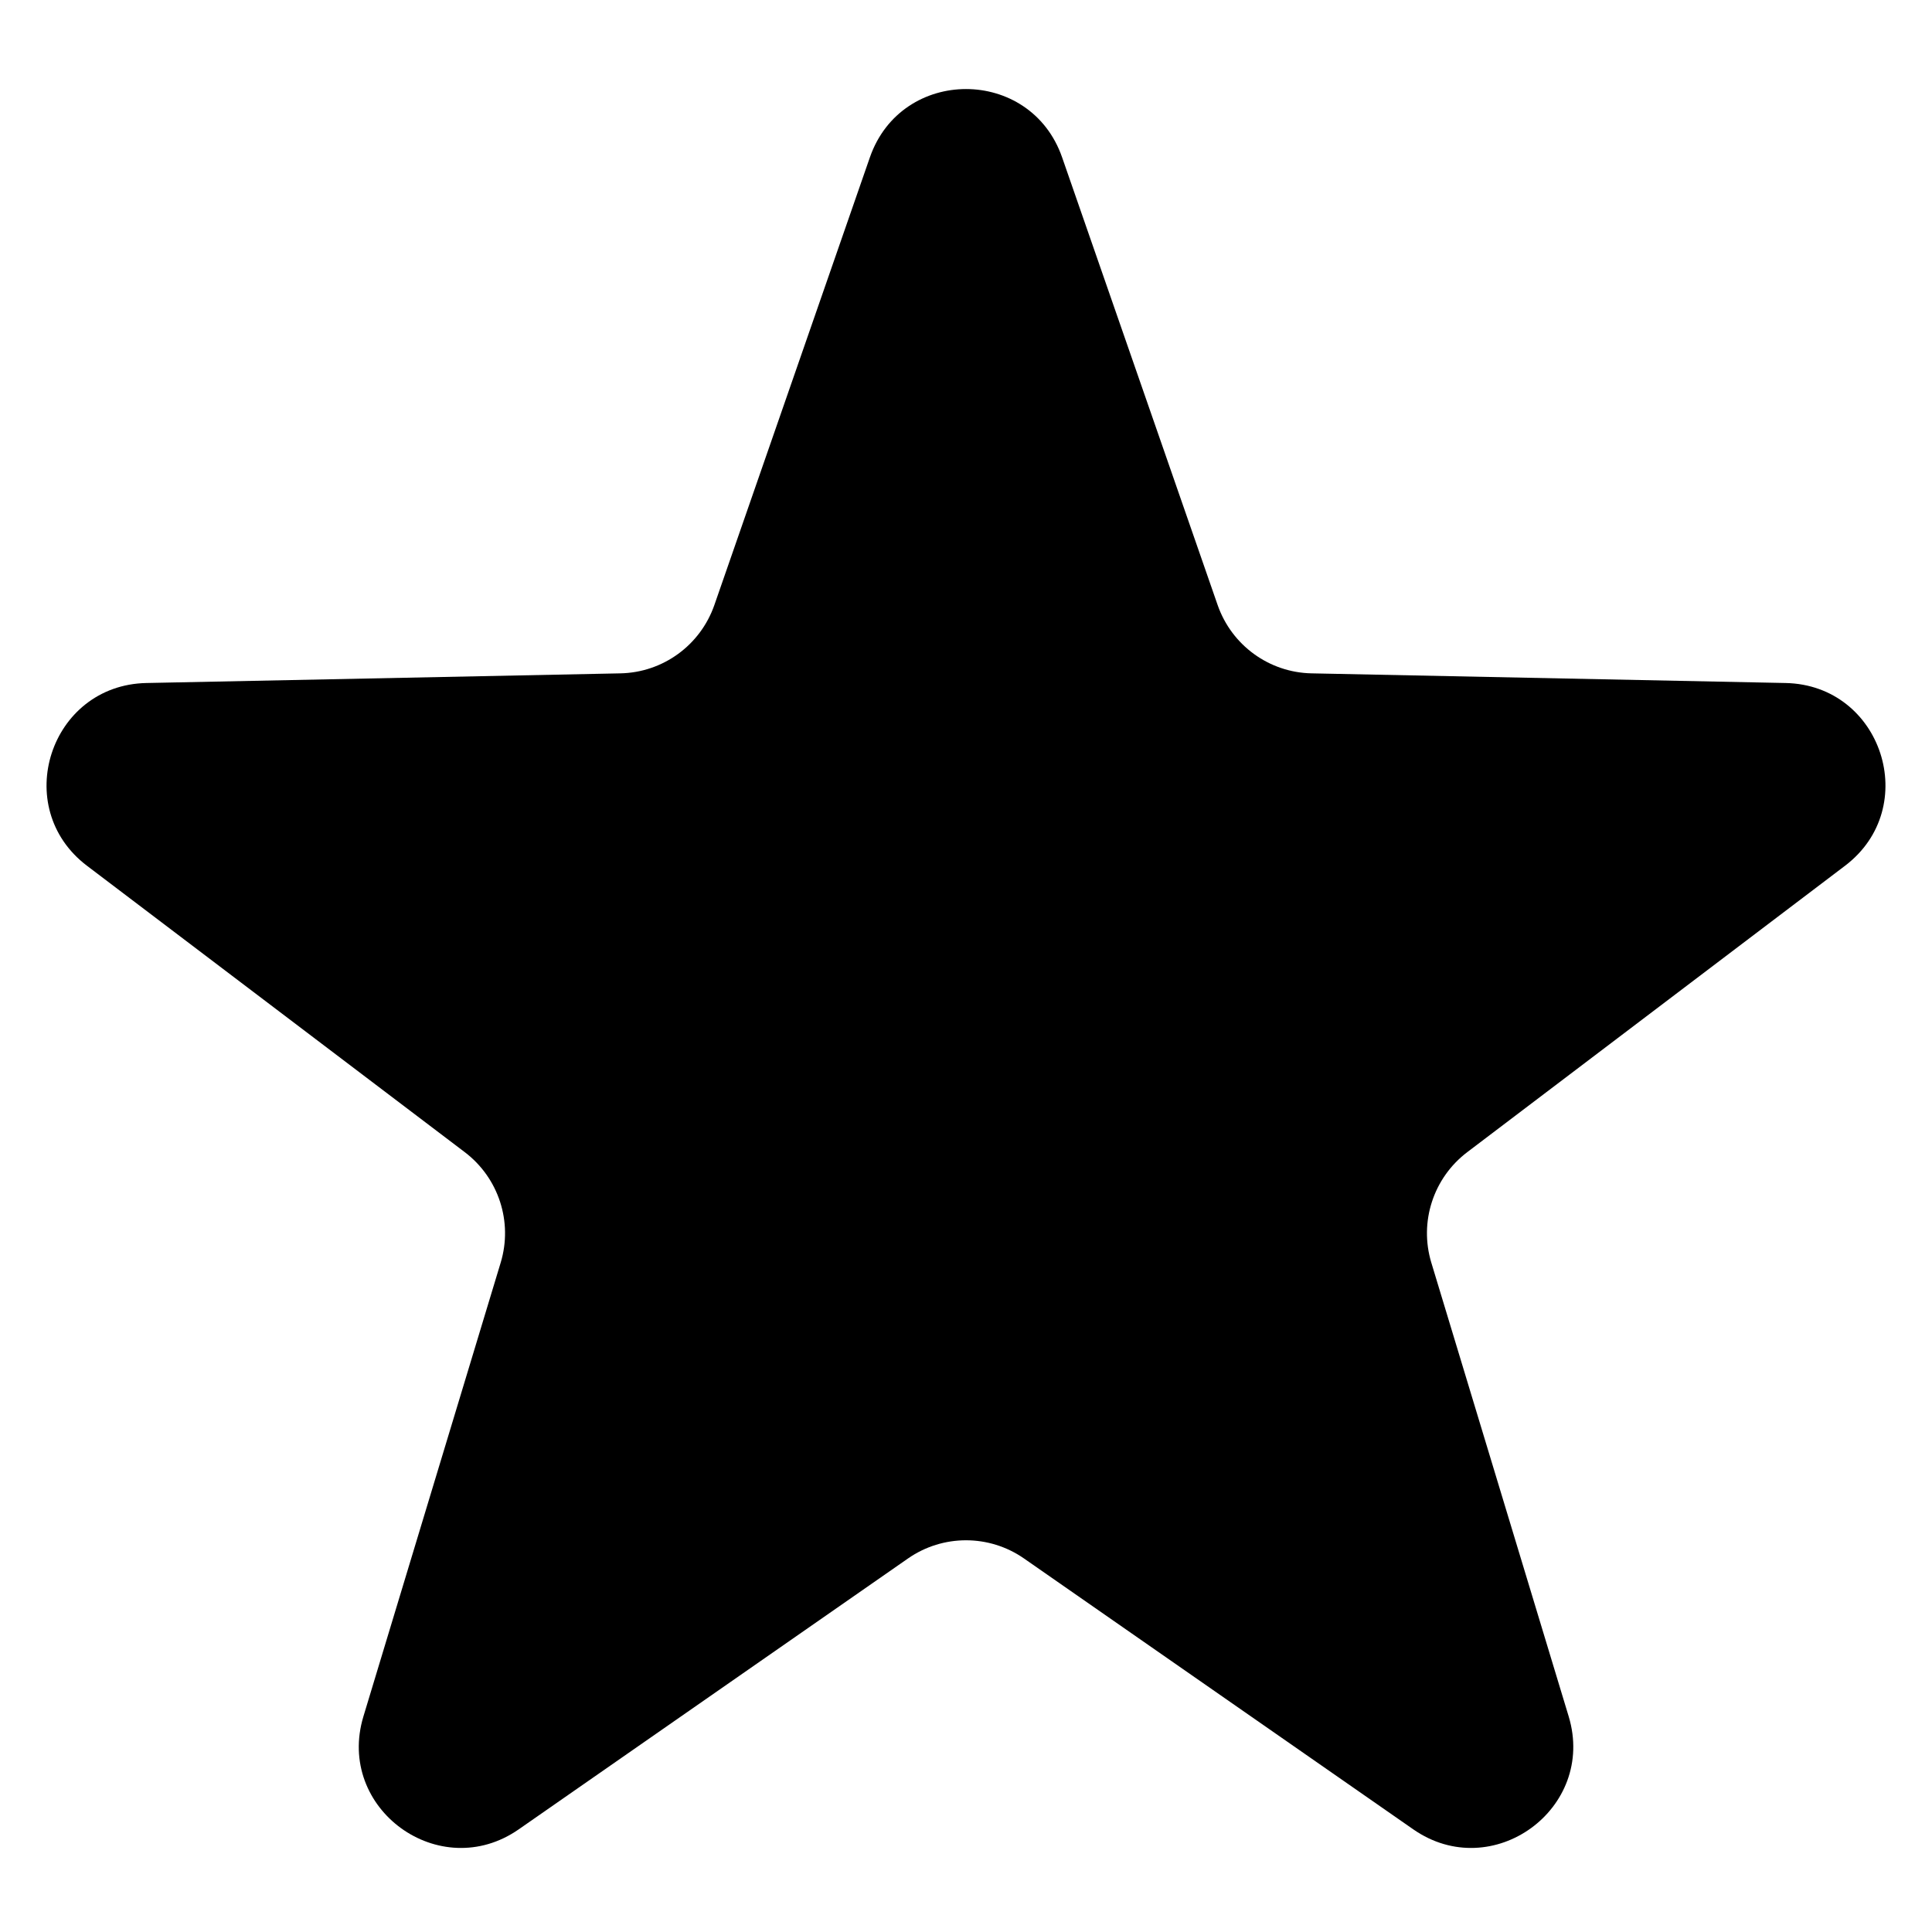 <svg width="19" height="19" viewBox="0 0 19 19" fill="none" xmlns="http://www.w3.org/2000/svg">
<path d="M8.555 1.547C8.867 0.652 10.133 0.652 10.445 1.547L11.975 5.951C12.113 6.346 12.481 6.614 12.899 6.622L17.561 6.717C18.509 6.737 18.9 7.941 18.145 8.514L14.429 11.331C14.096 11.584 13.955 12.017 14.076 12.417L15.427 16.88C15.701 17.787 14.676 18.532 13.898 17.99L10.071 15.327C9.728 15.088 9.272 15.088 8.929 15.327L5.102 17.99C4.324 18.532 3.299 17.787 3.574 16.88L4.924 12.417C5.045 12.017 4.904 11.584 4.571 11.331L0.855 8.514C0.1 7.941 0.491 6.737 1.439 6.717L6.1 6.622C6.519 6.614 6.887 6.346 7.025 5.951L8.555 1.547Z" fill="black"/>
</svg>
